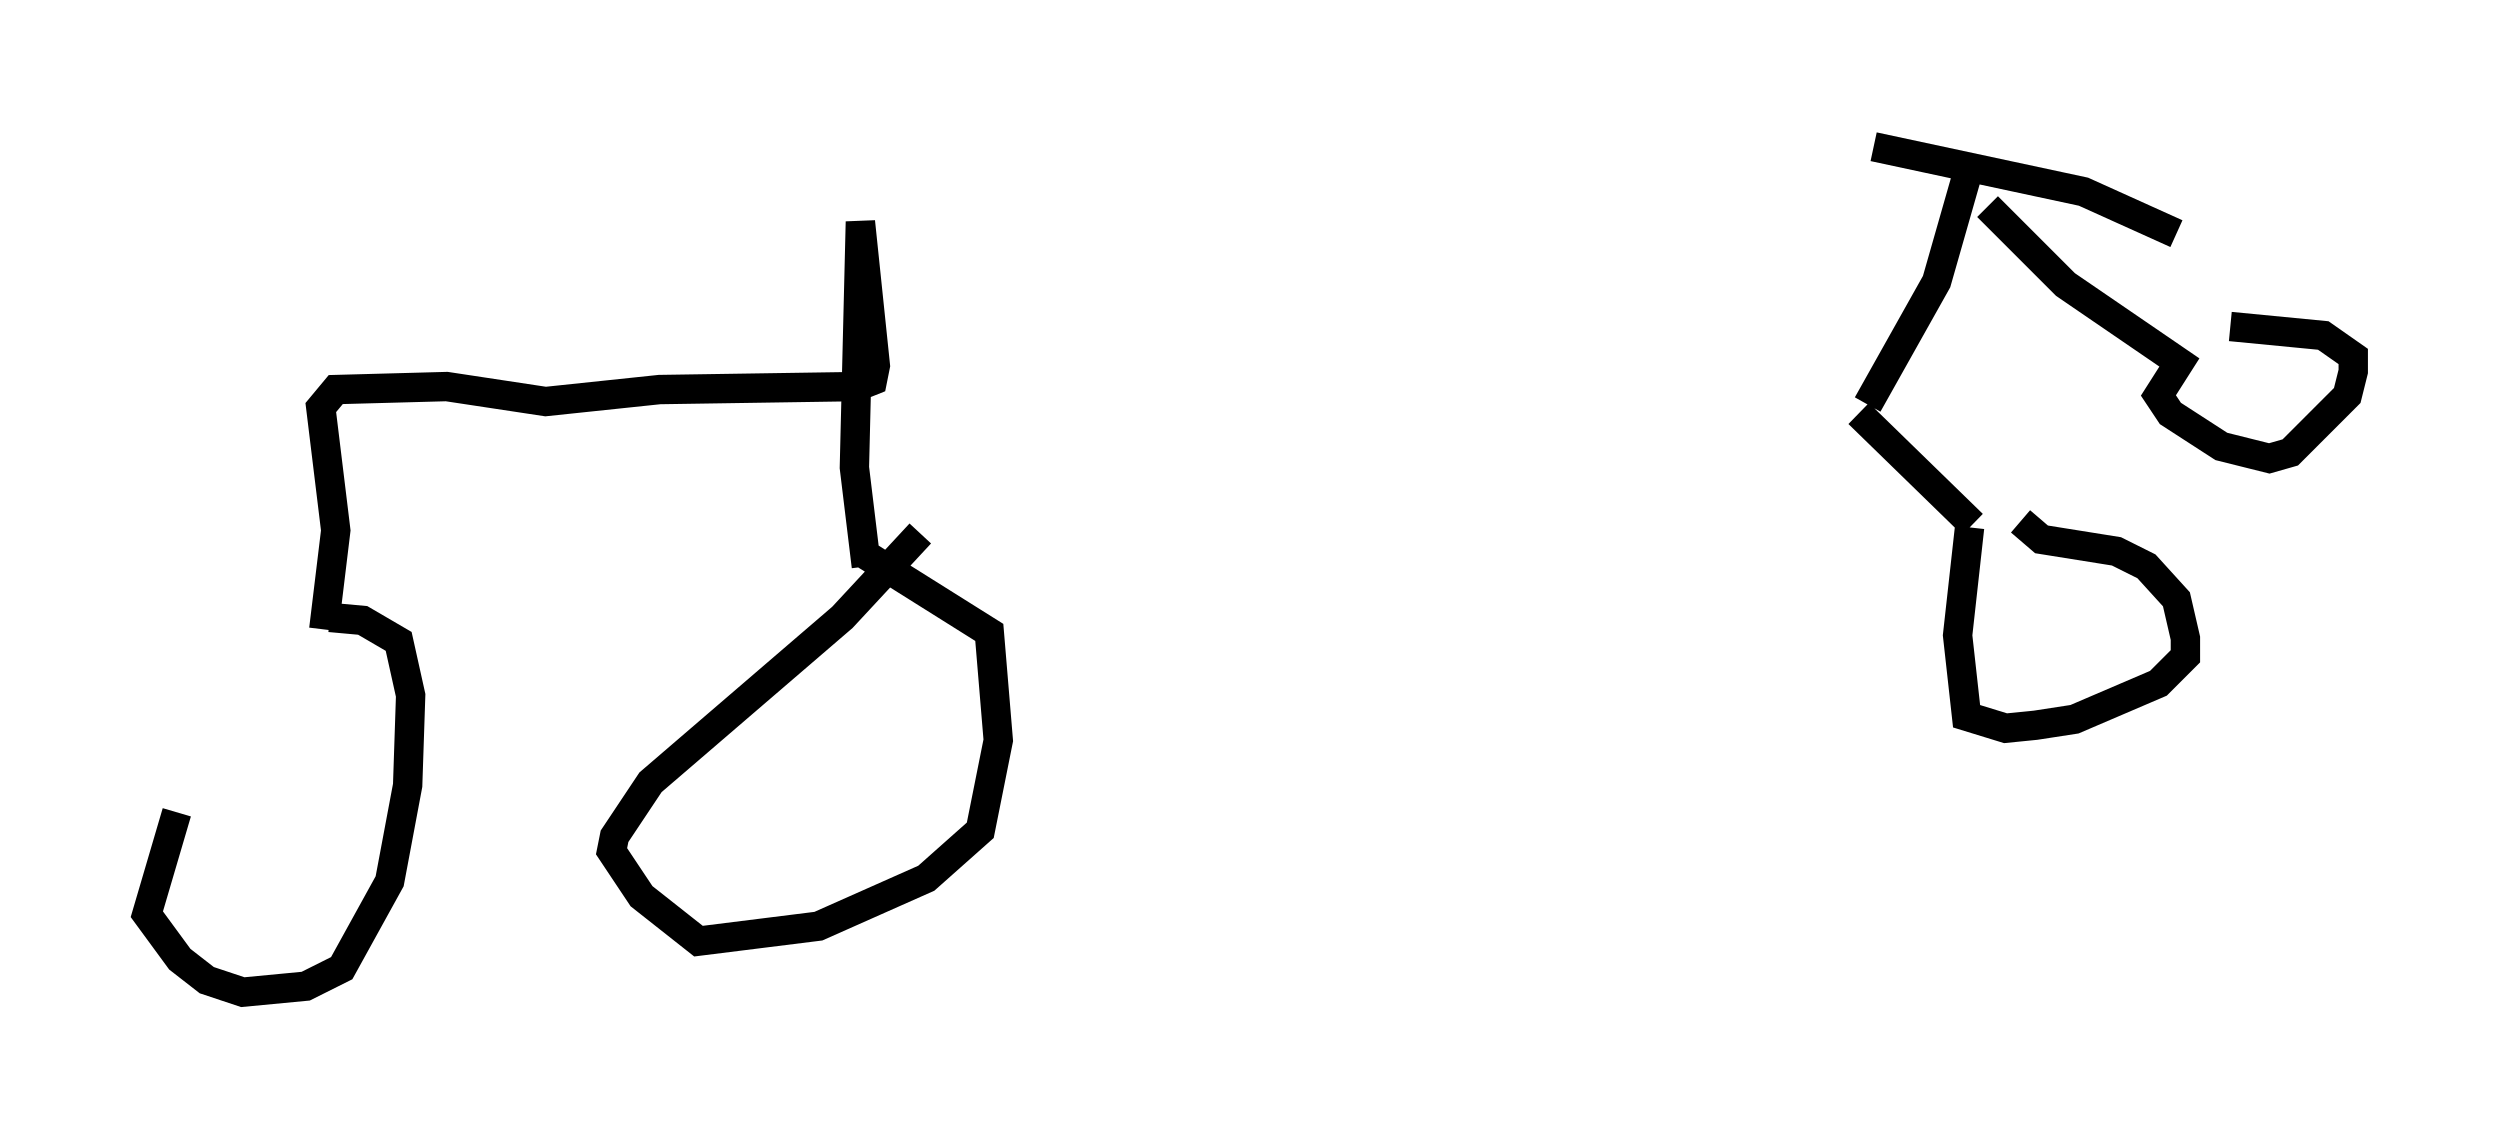 <?xml version="1.0" encoding="utf-8" ?>
<svg baseProfile="full" height="38.788" version="1.1" width="85.134" xmlns="http://www.w3.org/2000/svg" xmlns:ev="http://www.w3.org/2001/xml-events" xmlns:xlink="http://www.w3.org/1999/xlink"><defs /><rect fill="white" height="38.788" width="85.134" x="0" y="0" /><path d="M8.981, 23.579 m-2.96, 4.083 l-1.021, 3.471 1.123, 1.531 l0.919, 0.715 1.225, 0.408 l2.144, -0.204 1.225, -0.613 l1.633, -2.96 0.613, -3.267 l0.102, -3.063 -0.408, -1.838 l-1.225, -0.715 -1.123, -0.102 m20.111, -2.858 l-2.654, 2.858 -6.533, 5.615 l-1.225, 1.838 -0.102, 0.51 l1.021, 1.531 1.94, 1.531 l4.083, -0.51 3.675, -1.633 l1.838, -1.633 0.613, -3.063 l-0.306, -3.675 -4.39, -2.756 m0.204, 0.51 l-0.408, -3.369 0.204, -8.371 l0.51, 4.9 -0.102, 0.51 l-0.51, 0.204 -6.738, 0.102 l-3.879, 0.408 -3.369, -0.51 l-3.777, 0.102 -0.51, 0.613 l0.51, 4.185 -0.408, 3.369 m52.778, -16.436 l7.146, 1.531 3.165, 1.429 m-7.146, -1.94 l-1.021, 3.573 -2.348, 4.185 m-0.306, 0.306 l3.879, 3.777 m-0.102, 0.102 l-0.408, 3.675 0.306, 2.756 l1.327, 0.408 1.021, -0.102 l1.327, -0.204 2.858, -1.225 l0.919, -0.919 0.0, -0.613 l-0.306, -1.327 -1.021, -1.123 l-1.021, -0.51 -2.552, -0.408 l-0.715, -0.613 m-1.123, -10.719 l2.654, 2.654 3.879, 2.654 l-0.715, 1.123 0.408, 0.613 l1.735, 1.123 1.633, 0.408 l0.715, -0.204 1.94, -1.94 l0.204, -0.817 0.0, -0.51 l-1.021, -0.715 -3.165, -0.306 " fill="none" stroke="black" stroke-width="1" /></svg>